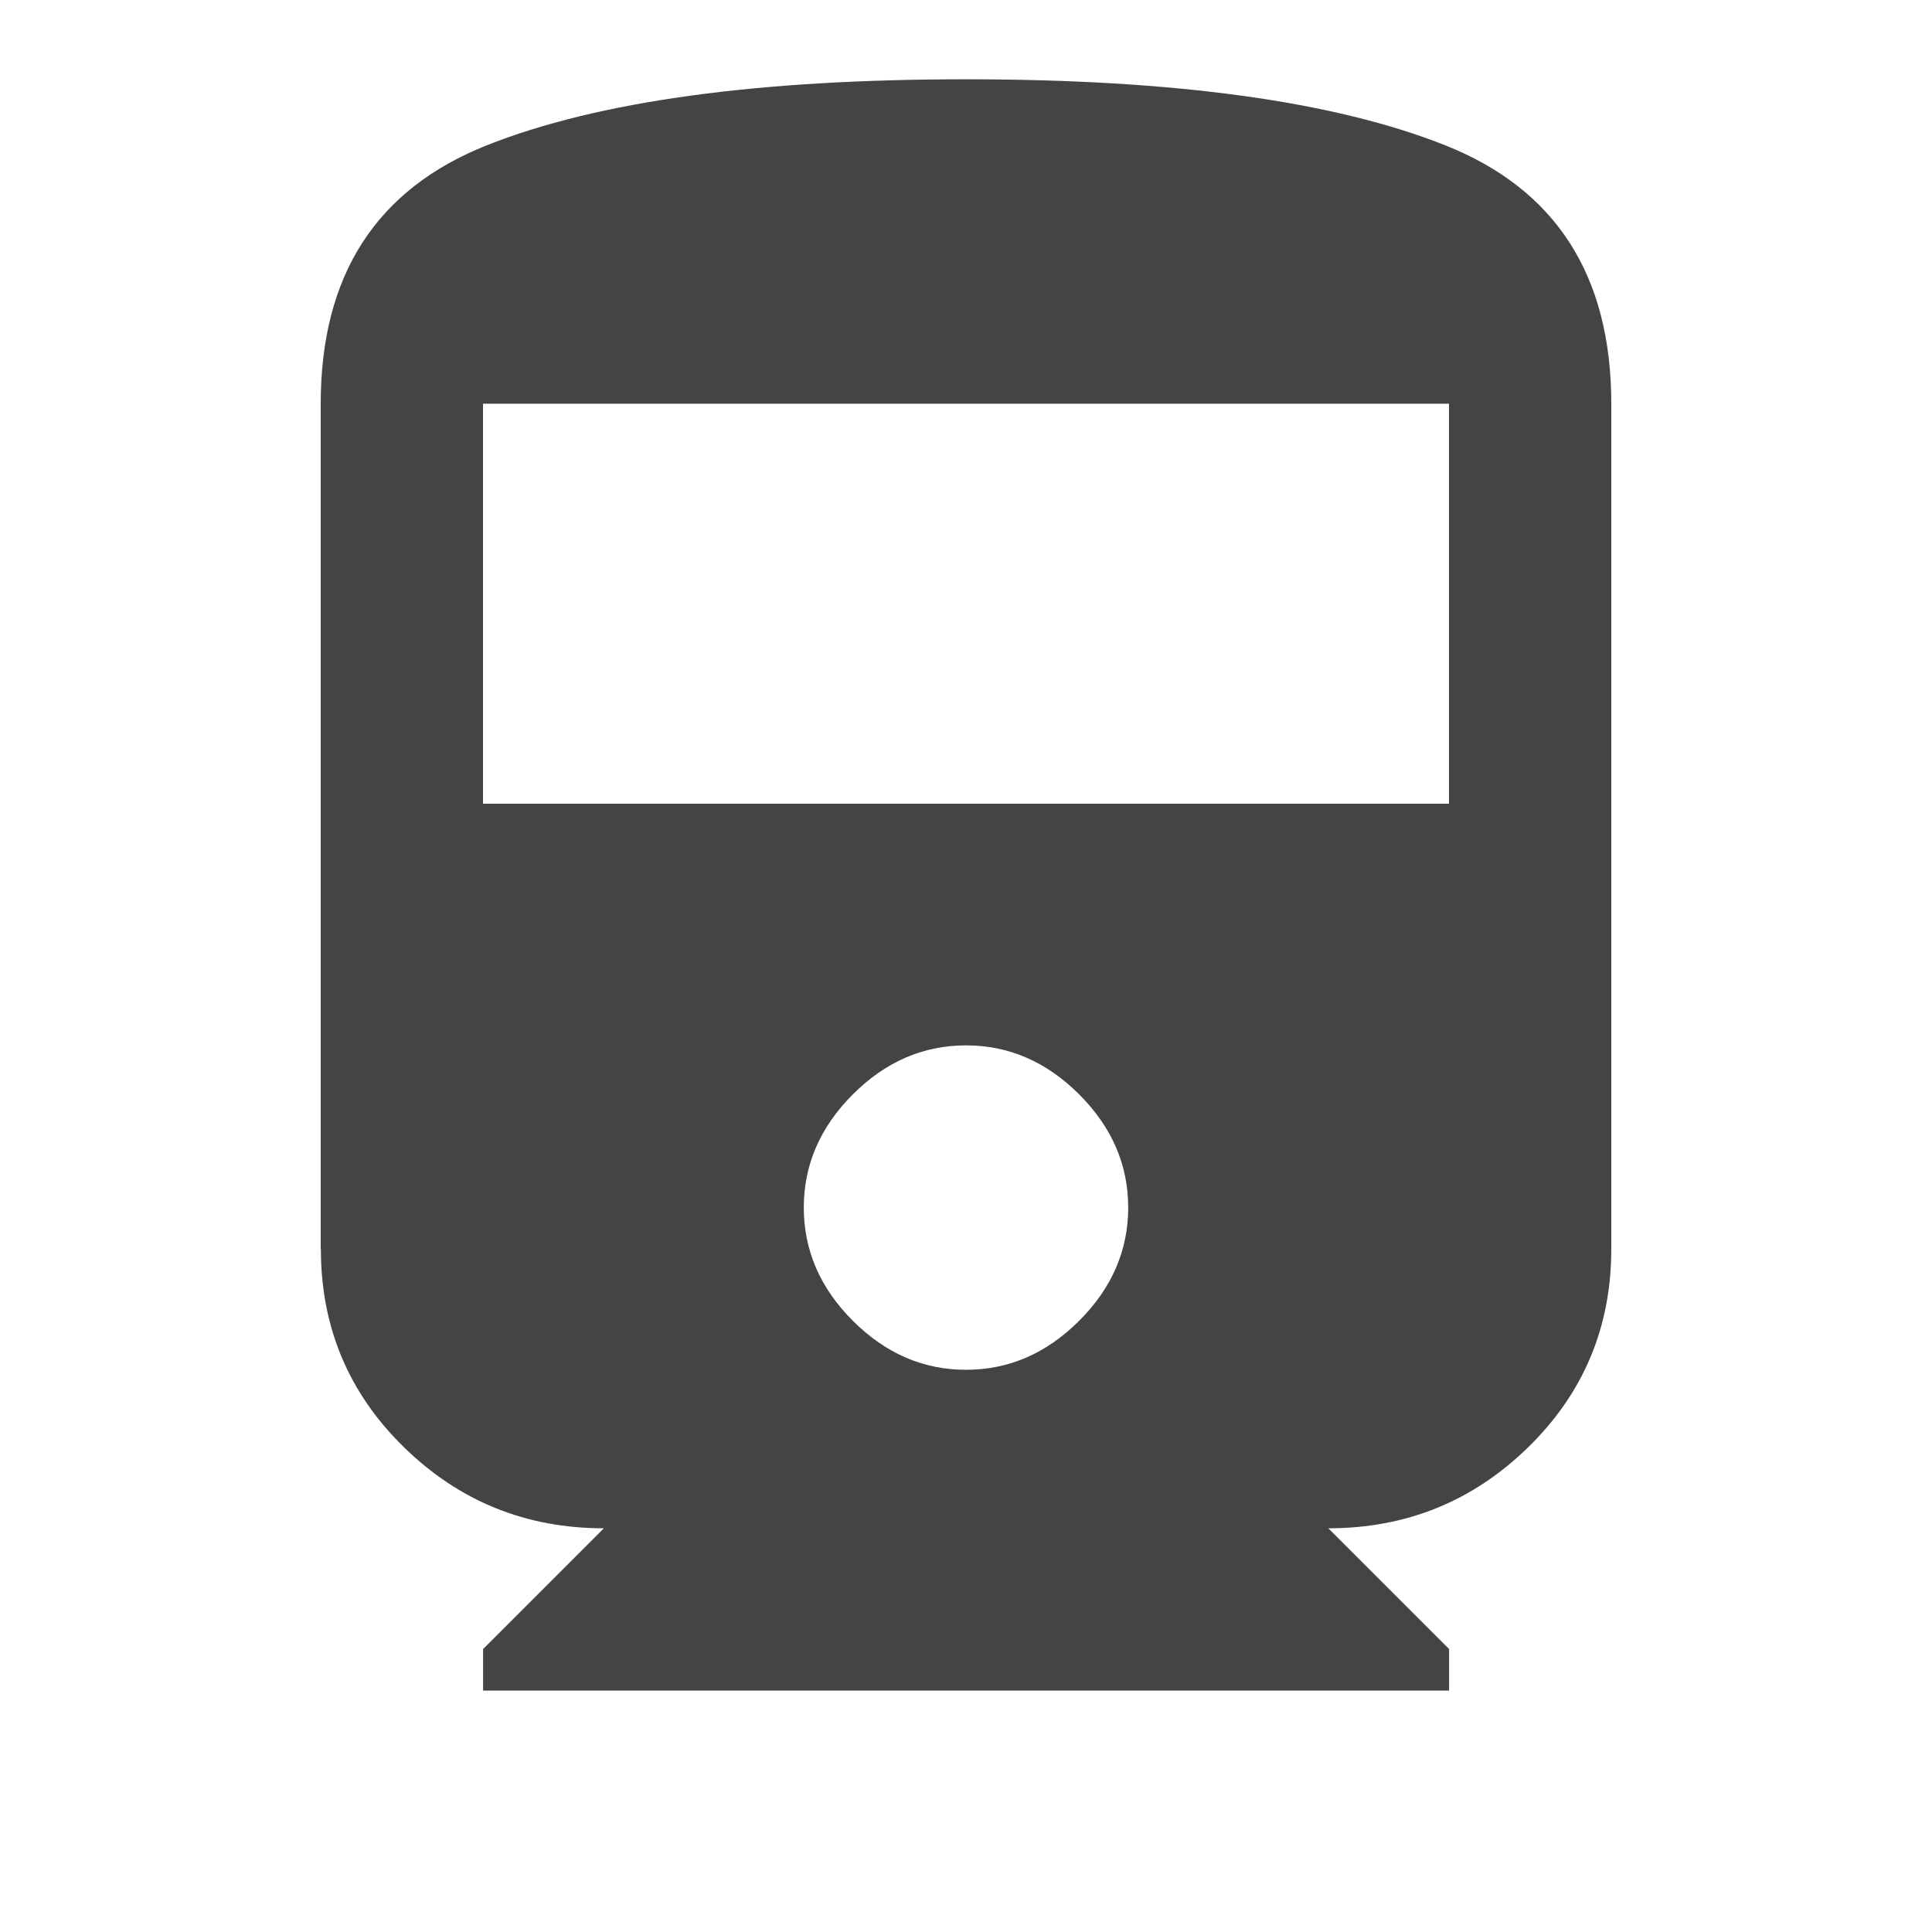 <?xml version="1.0" encoding="utf-8"?>
<!-- Generated by IcoMoon.io -->
<!DOCTYPE svg PUBLIC "-//W3C//DTD SVG 1.1//EN" "http://www.w3.org/Graphics/SVG/1.1/DTD/svg11.dtd">
<svg version="1.1" xmlns="http://www.w3.org/2000/svg" xmlns:xlink="http://www.w3.org/1999/xlink" width="24" height="24" viewBox="0 0 24 24">
<path fill="#444444" d="M18 9.984v-4.969h-12v4.969h12zM12 17.016q0.797 0 1.406-0.609t0.609-1.406-0.609-1.406-1.406-0.609-1.406 0.609-0.609 1.406 0.609 1.406 1.406 0.609zM3.984 15.516v-10.5q0-2.391 2.063-3.211t5.953-0.82 5.953 0.82 2.063 3.211v10.5q0 1.453-1.031 2.461t-2.484 1.008l1.5 1.5v0.516h-12v-0.516l1.5-1.5q-1.453 0-2.484-1.008t-1.031-2.461z"></path>
</svg>
